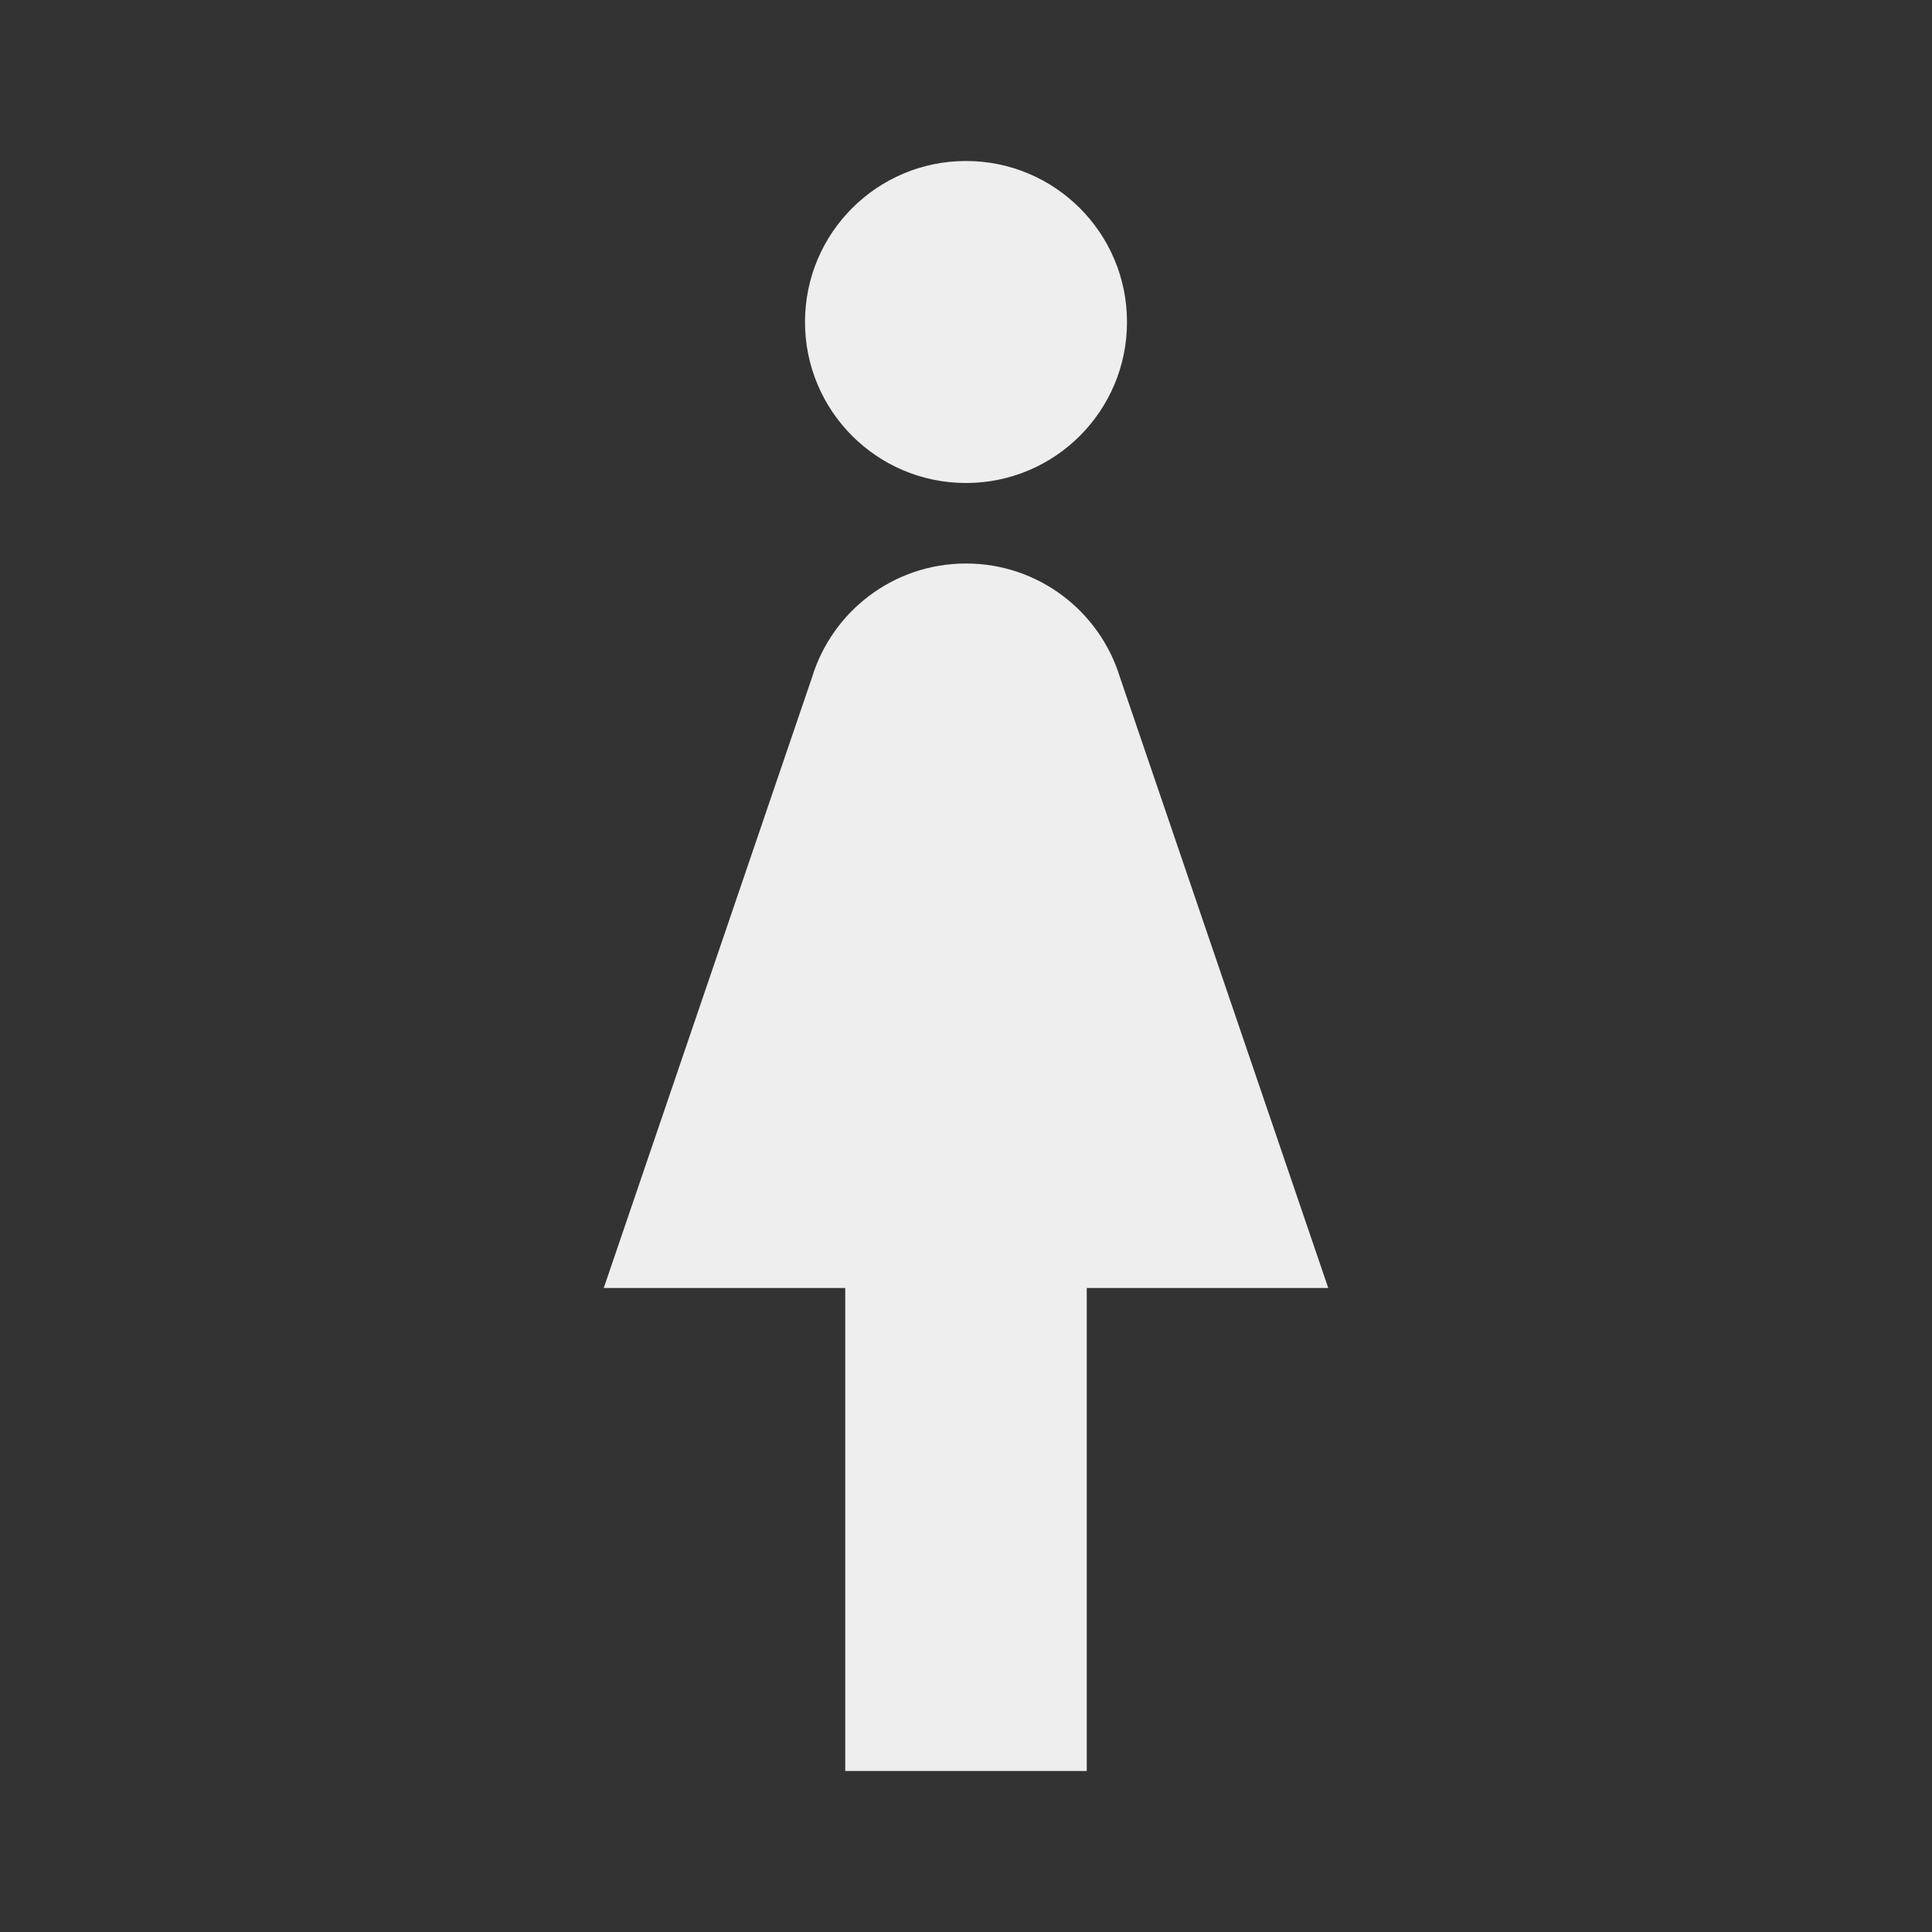 ﻿<?xml version="1.0" encoding="utf-8"?>
<!DOCTYPE svg PUBLIC "-//W3C//DTD SVG 1.1//EN" "http://www.w3.org/Graphics/SVG/1.1/DTD/svg11.dtd">
<svg xmlns="http://www.w3.org/2000/svg" xmlns:xlink="http://www.w3.org/1999/xlink" version="1.1" baseProfile="full" width="24" height="24" viewBox="0 0 24.00 24.00" enable-background="new 0 0 24.00 24.00" xml:space="preserve">
	<rect x="0" y="0" width="24.00" height="24.00" fill="#333333" stroke="none"/>
	<path fill="#eee" fill-opacity="1" stroke-width="0.2" stroke-linejoin="round" d="M 12,2C 13.105,2 14,2.895 14,4C 14,5.105 13.105,6 12,6C 10.895,6 10,5.105 10,4C 10,2.895 10.895,2 12,2 Z M 10.5,22L 10.5,16L 7.5,16L 10.088,8.412C 10.339,7.594 11.1,7 12,7C 12.9,7 13.661,7.594 13.912,8.412L 16.5,16L 13.5,16L 13.5,22L 10.5,22 Z "/>
</svg>

